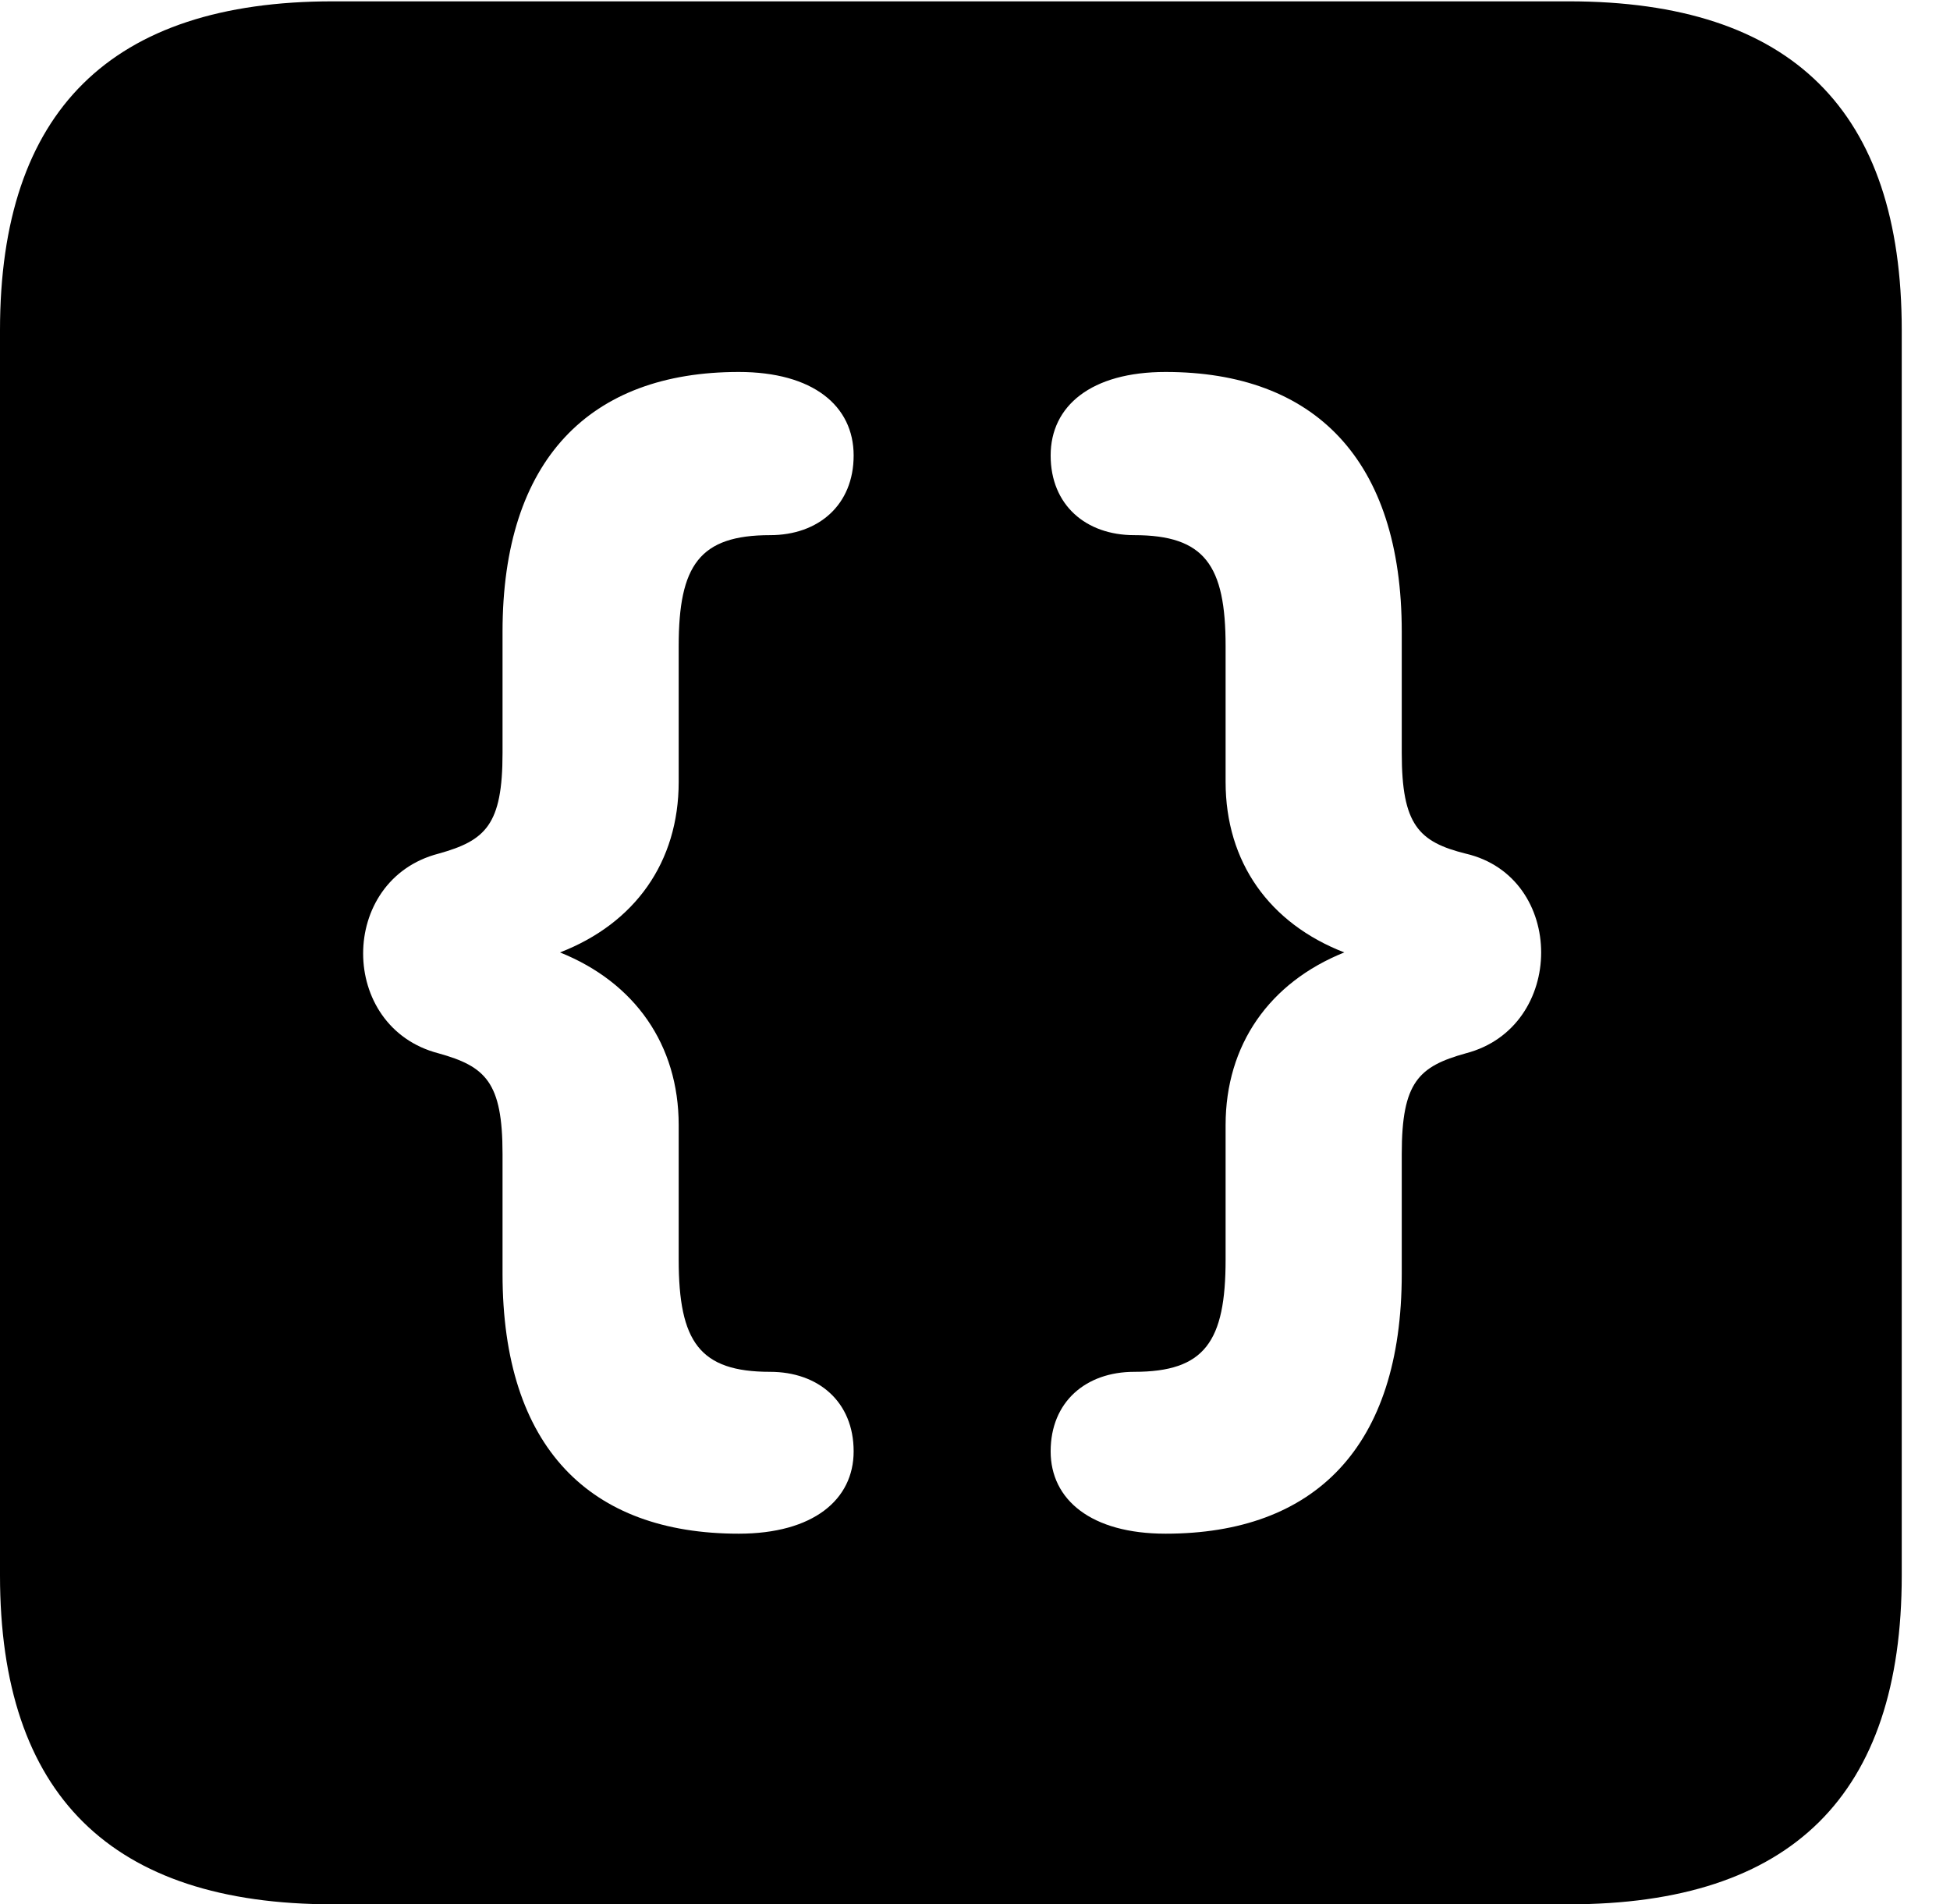 <svg version="1.1" xmlns="http://www.w3.org/2000/svg" xmlns:xlink="http://www.w3.org/1999/xlink" width="14.59" height="14.248" viewBox="0 0 14.59 14.248">
 <g>
  <rect height="14.248" opacity="0" width="14.59" x="0" y="0"/>
  <path d="M14.229 2.471L14.229 11.787C14.229 13.428 13.408 14.248 11.738 14.248L2.49 14.248C0.83 14.248 0 13.428 0 11.787L0 2.471C0 0.83 0.83 0.01 2.49 0.01L11.738 0.01C13.408 0.01 14.229 0.83 14.229 2.471ZM3.76 4.727L3.76 5.635C3.76 6.172 3.633 6.289 3.281 6.387C2.529 6.582 2.529 7.686 3.281 7.881C3.633 7.979 3.76 8.096 3.76 8.633L3.76 9.531C3.76 10.83 4.414 11.475 5.527 11.475C6.084 11.475 6.387 11.221 6.387 10.859C6.387 10.488 6.123 10.264 5.762 10.264C5.234 10.264 5.078 10.039 5.078 9.424L5.078 8.418C5.078 7.817 4.75 7.351 4.19 7.126C4.75 6.909 5.078 6.451 5.078 5.85L5.078 4.834C5.078 4.229 5.234 4.004 5.762 4.004C6.123 4.004 6.387 3.779 6.387 3.408C6.387 3.037 6.084 2.783 5.527 2.783C4.414 2.783 3.76 3.438 3.76 4.727ZM7.861 3.408C7.861 3.779 8.125 4.004 8.486 4.004C9.014 4.004 9.17 4.229 9.17 4.834L9.17 5.85C9.17 6.451 9.498 6.909 10.058 7.126C9.498 7.351 9.17 7.817 9.17 8.418L9.17 9.424C9.17 10.039 9.014 10.264 8.486 10.264C8.125 10.264 7.861 10.488 7.861 10.859C7.861 11.221 8.164 11.475 8.721 11.475C9.834 11.475 10.488 10.83 10.488 9.531L10.488 8.633C10.488 8.096 10.615 7.979 10.967 7.881C11.719 7.686 11.719 6.562 10.967 6.387C10.615 6.299 10.488 6.172 10.488 5.635L10.488 4.727C10.488 3.438 9.834 2.783 8.721 2.783C8.164 2.783 7.861 3.037 7.861 3.408Z" fill="currentColor"/>
 </g>
</svg>
